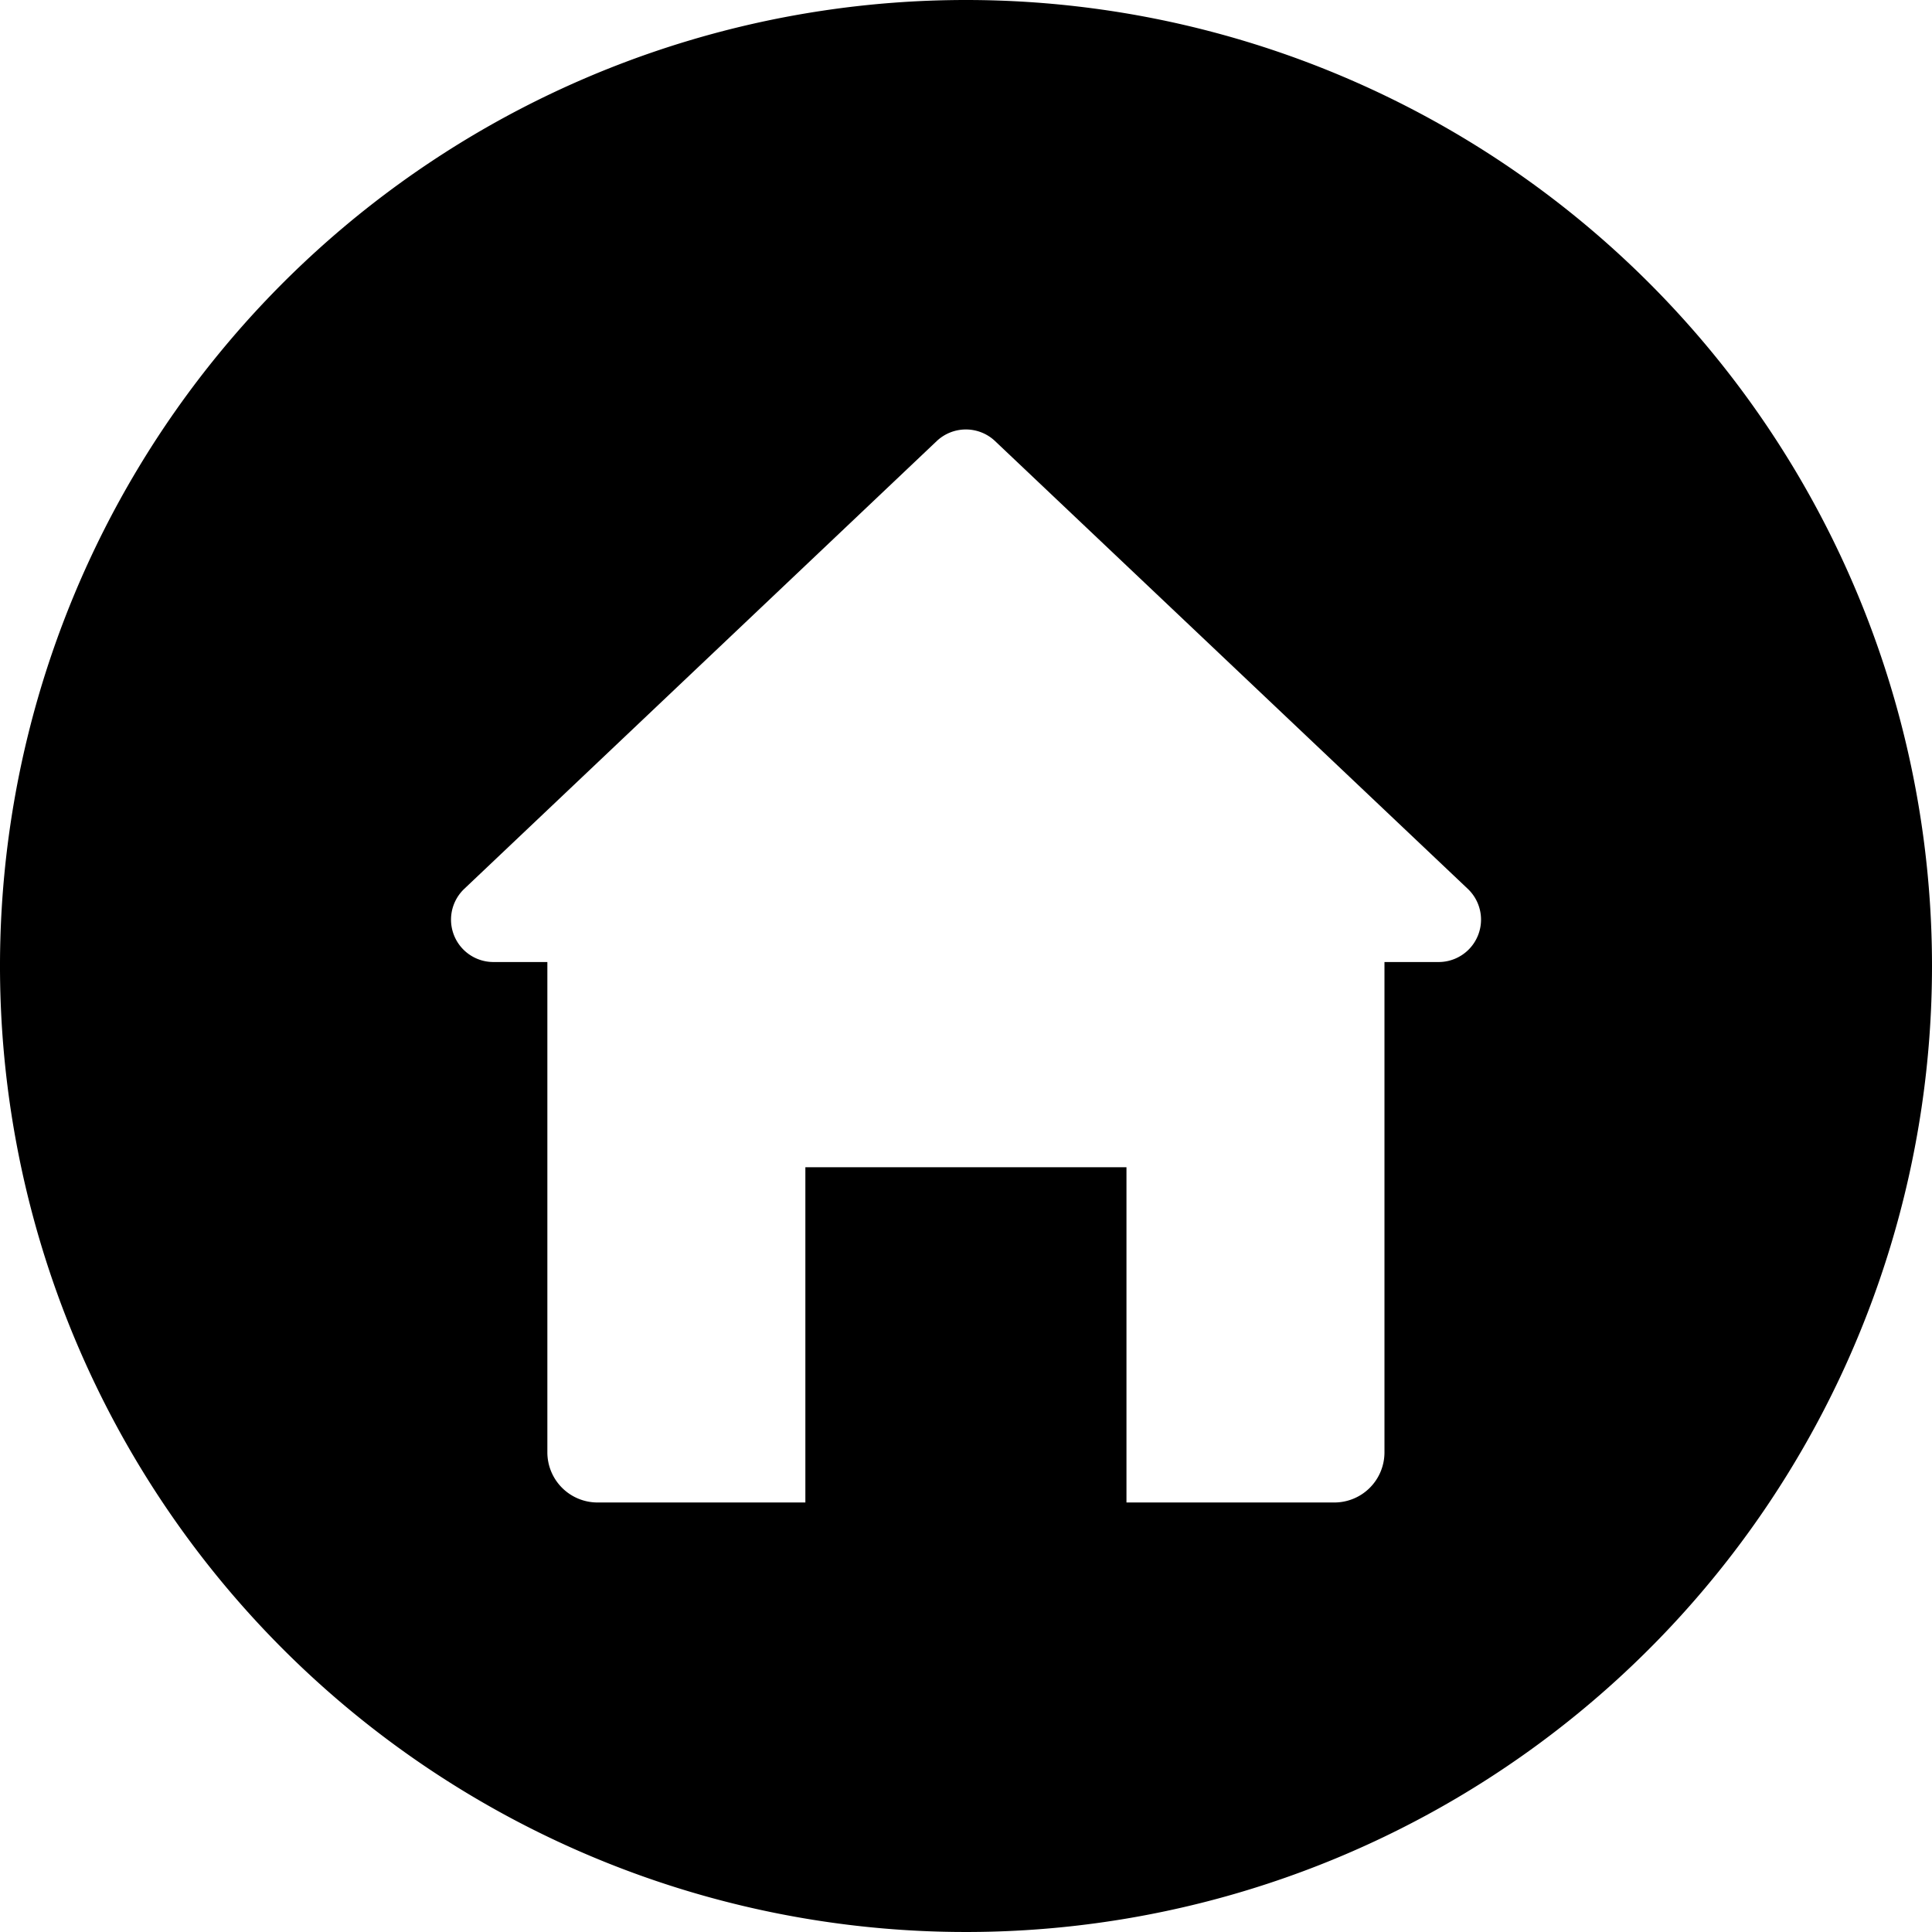<svg id="Component_3_1" data-name="Component 3 – 1" xmlns="http://www.w3.org/2000/svg" width="35" height="35" viewBox="0 0 35 35">
  <path id="Path_220" data-name="Path 220" d="M400.948,121.859a17.5,17.5,0,1,0,17.5,17.5A17.5,17.5,0,0,0,400.948,121.859Zm8.561,17.428h-.98v8.884a.908.908,0,0,1-.907.907h-3.767v-6.073h-5.817v6.073h-3.763a.909.909,0,0,1-.911-.907v-8.884h-.976a.768.768,0,0,1-.529-1.326l8.558-8.111a.769.769,0,0,1,1.058,0l8.563,8.111A.768.768,0,0,1,409.509,139.287Z" transform="translate(-383.448 -121.859)"/>
</svg>
